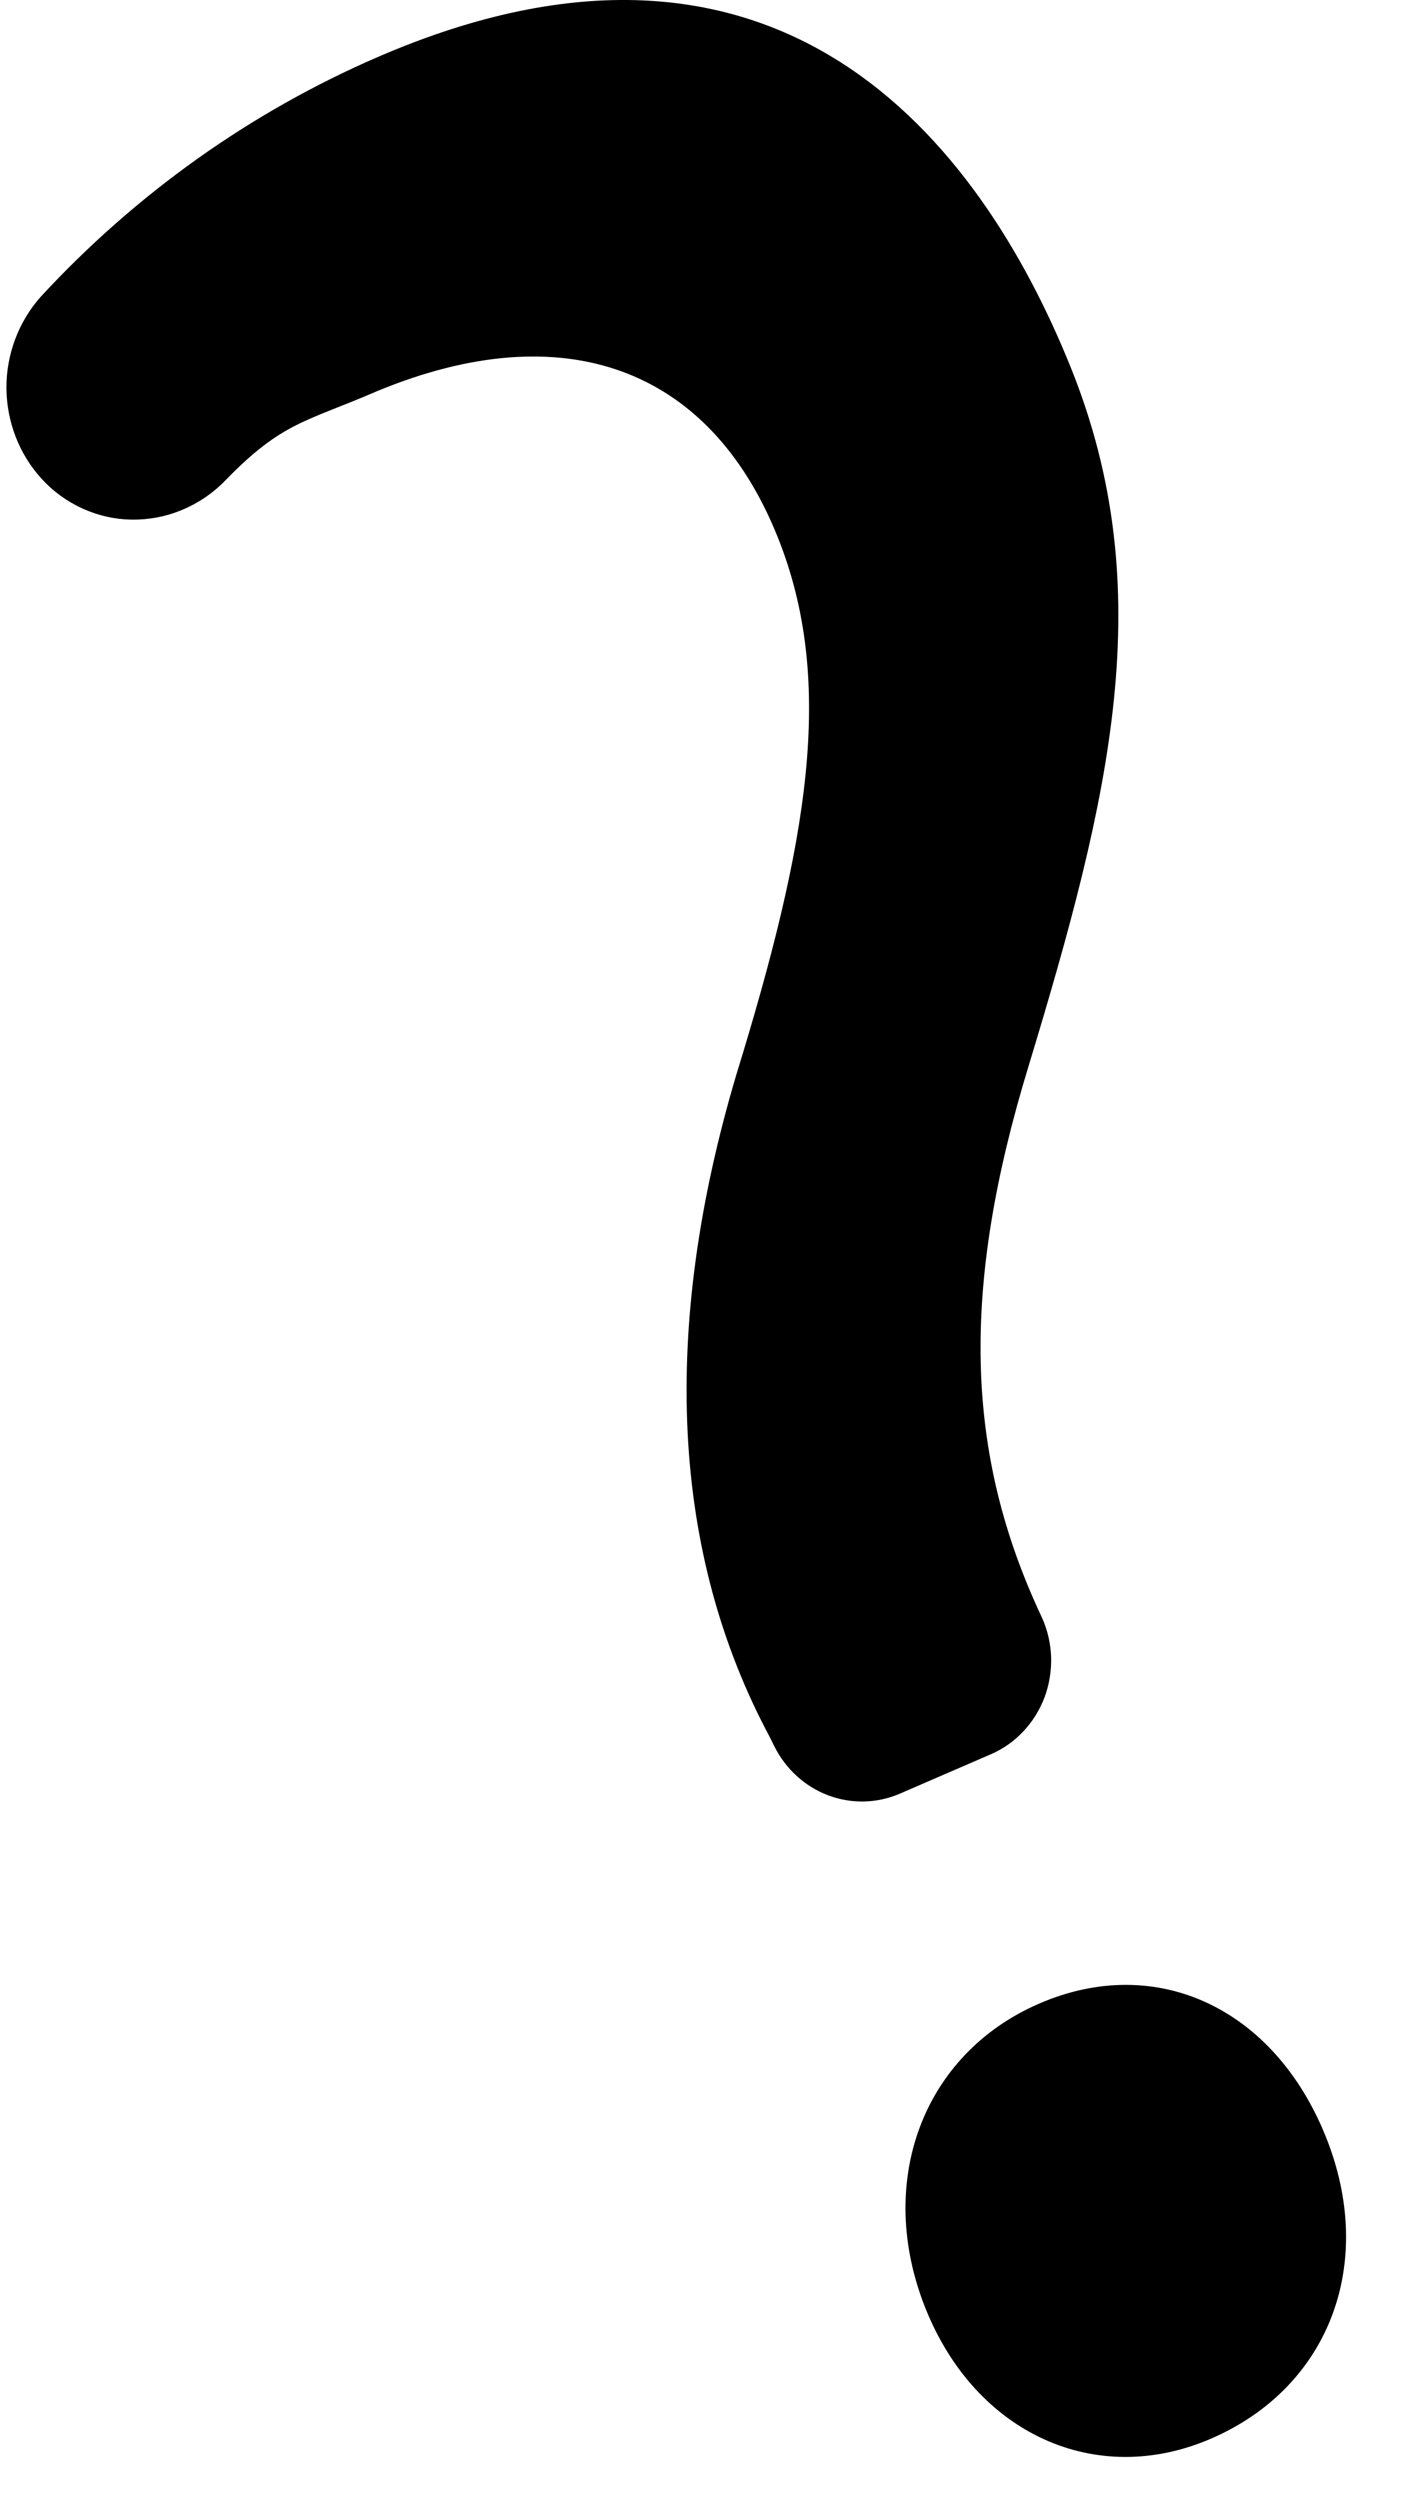 <svg width="12" height="21" viewBox="0 0 12 21" fill="none" xmlns="http://www.w3.org/2000/svg">
<path d="M10.176 20.485C9.21 20.902 8.203 20.445 7.78 19.397C7.351 18.333 7.752 17.254 8.733 16.83C9.714 16.405 10.704 16.864 11.14 17.945C11.569 19.009 11.173 20.054 10.176 20.485ZM8.326 14.736L7.559 15.068C7.367 15.15 7.152 15.154 6.957 15.08C6.763 15.006 6.602 14.859 6.507 14.669L6.469 14.592C5.642 13.049 5.548 11.175 6.189 9.023C6.783 7.093 7.029 5.736 6.533 4.506C5.96 3.084 4.735 2.639 3.173 3.284C2.568 3.546 2.375 3.542 1.898 4.031C1.795 4.139 1.671 4.224 1.535 4.281C1.399 4.339 1.253 4.367 1.106 4.365C0.964 4.363 0.824 4.331 0.694 4.272C0.564 4.213 0.446 4.128 0.349 4.021C0.161 3.815 0.056 3.543 0.054 3.259C0.053 2.976 0.156 2.703 0.341 2.494C1.143 1.626 2.109 0.939 3.179 0.477C6.535 -0.973 8.224 1.168 8.997 3.084C9.753 4.959 9.328 6.698 8.645 8.95C8.072 10.822 8.105 12.209 8.756 13.588C8.803 13.692 8.829 13.805 8.833 13.92C8.836 14.035 8.818 14.149 8.778 14.257C8.737 14.364 8.677 14.462 8.599 14.544C8.522 14.626 8.429 14.692 8.326 14.736L8.326 14.736Z" fill="black"/>
</svg>

